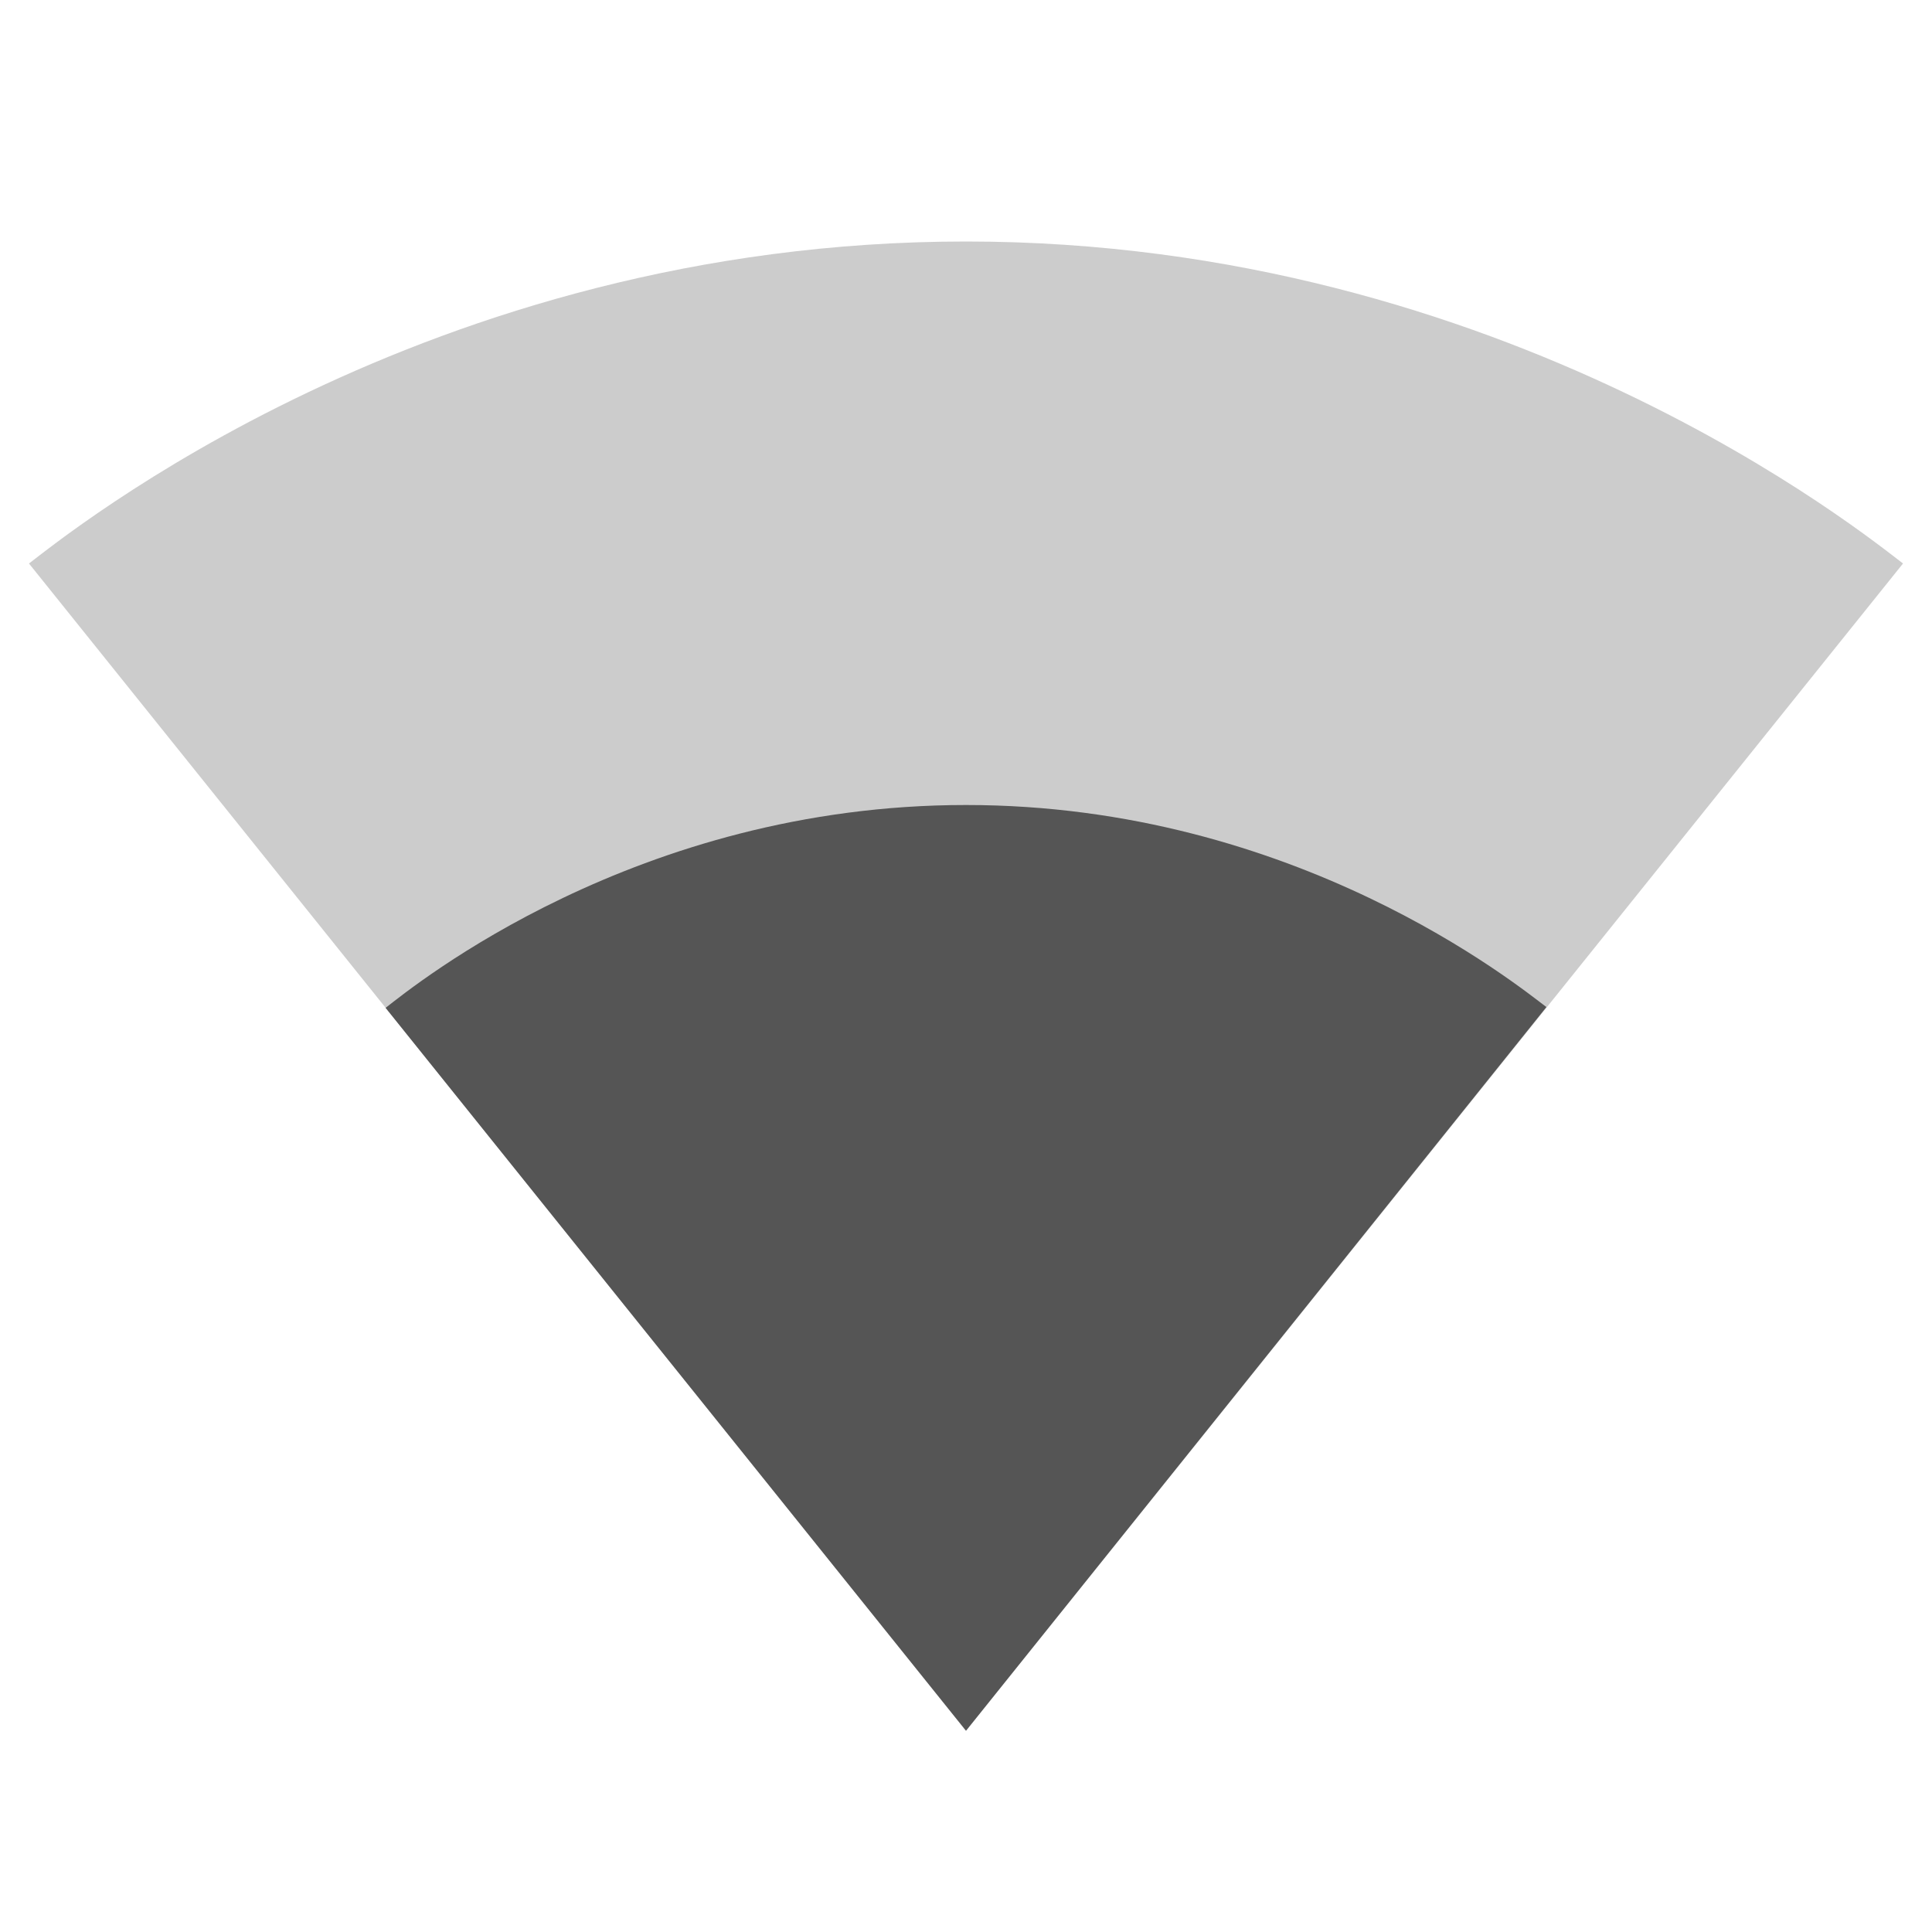 <svg fill="#555555" xmlns="http://www.w3.org/2000/svg" height="24" viewBox="0 0 24 24" width="24"><path d="M0 0h24v24H0V0z" fill="none"/><path d="M23.64 7c-.45-.34-4.93-4-11.64-4C5.28 3 .81 6.66.36 7L12 21.5 23.64 7z" fill-opacity=".3"/><path d="M4.79 12.52L12 21.5l7.21-8.99C18.85 12.24 16.1 10 12 10s-6.85 2.24-7.21 2.52z"/></svg>